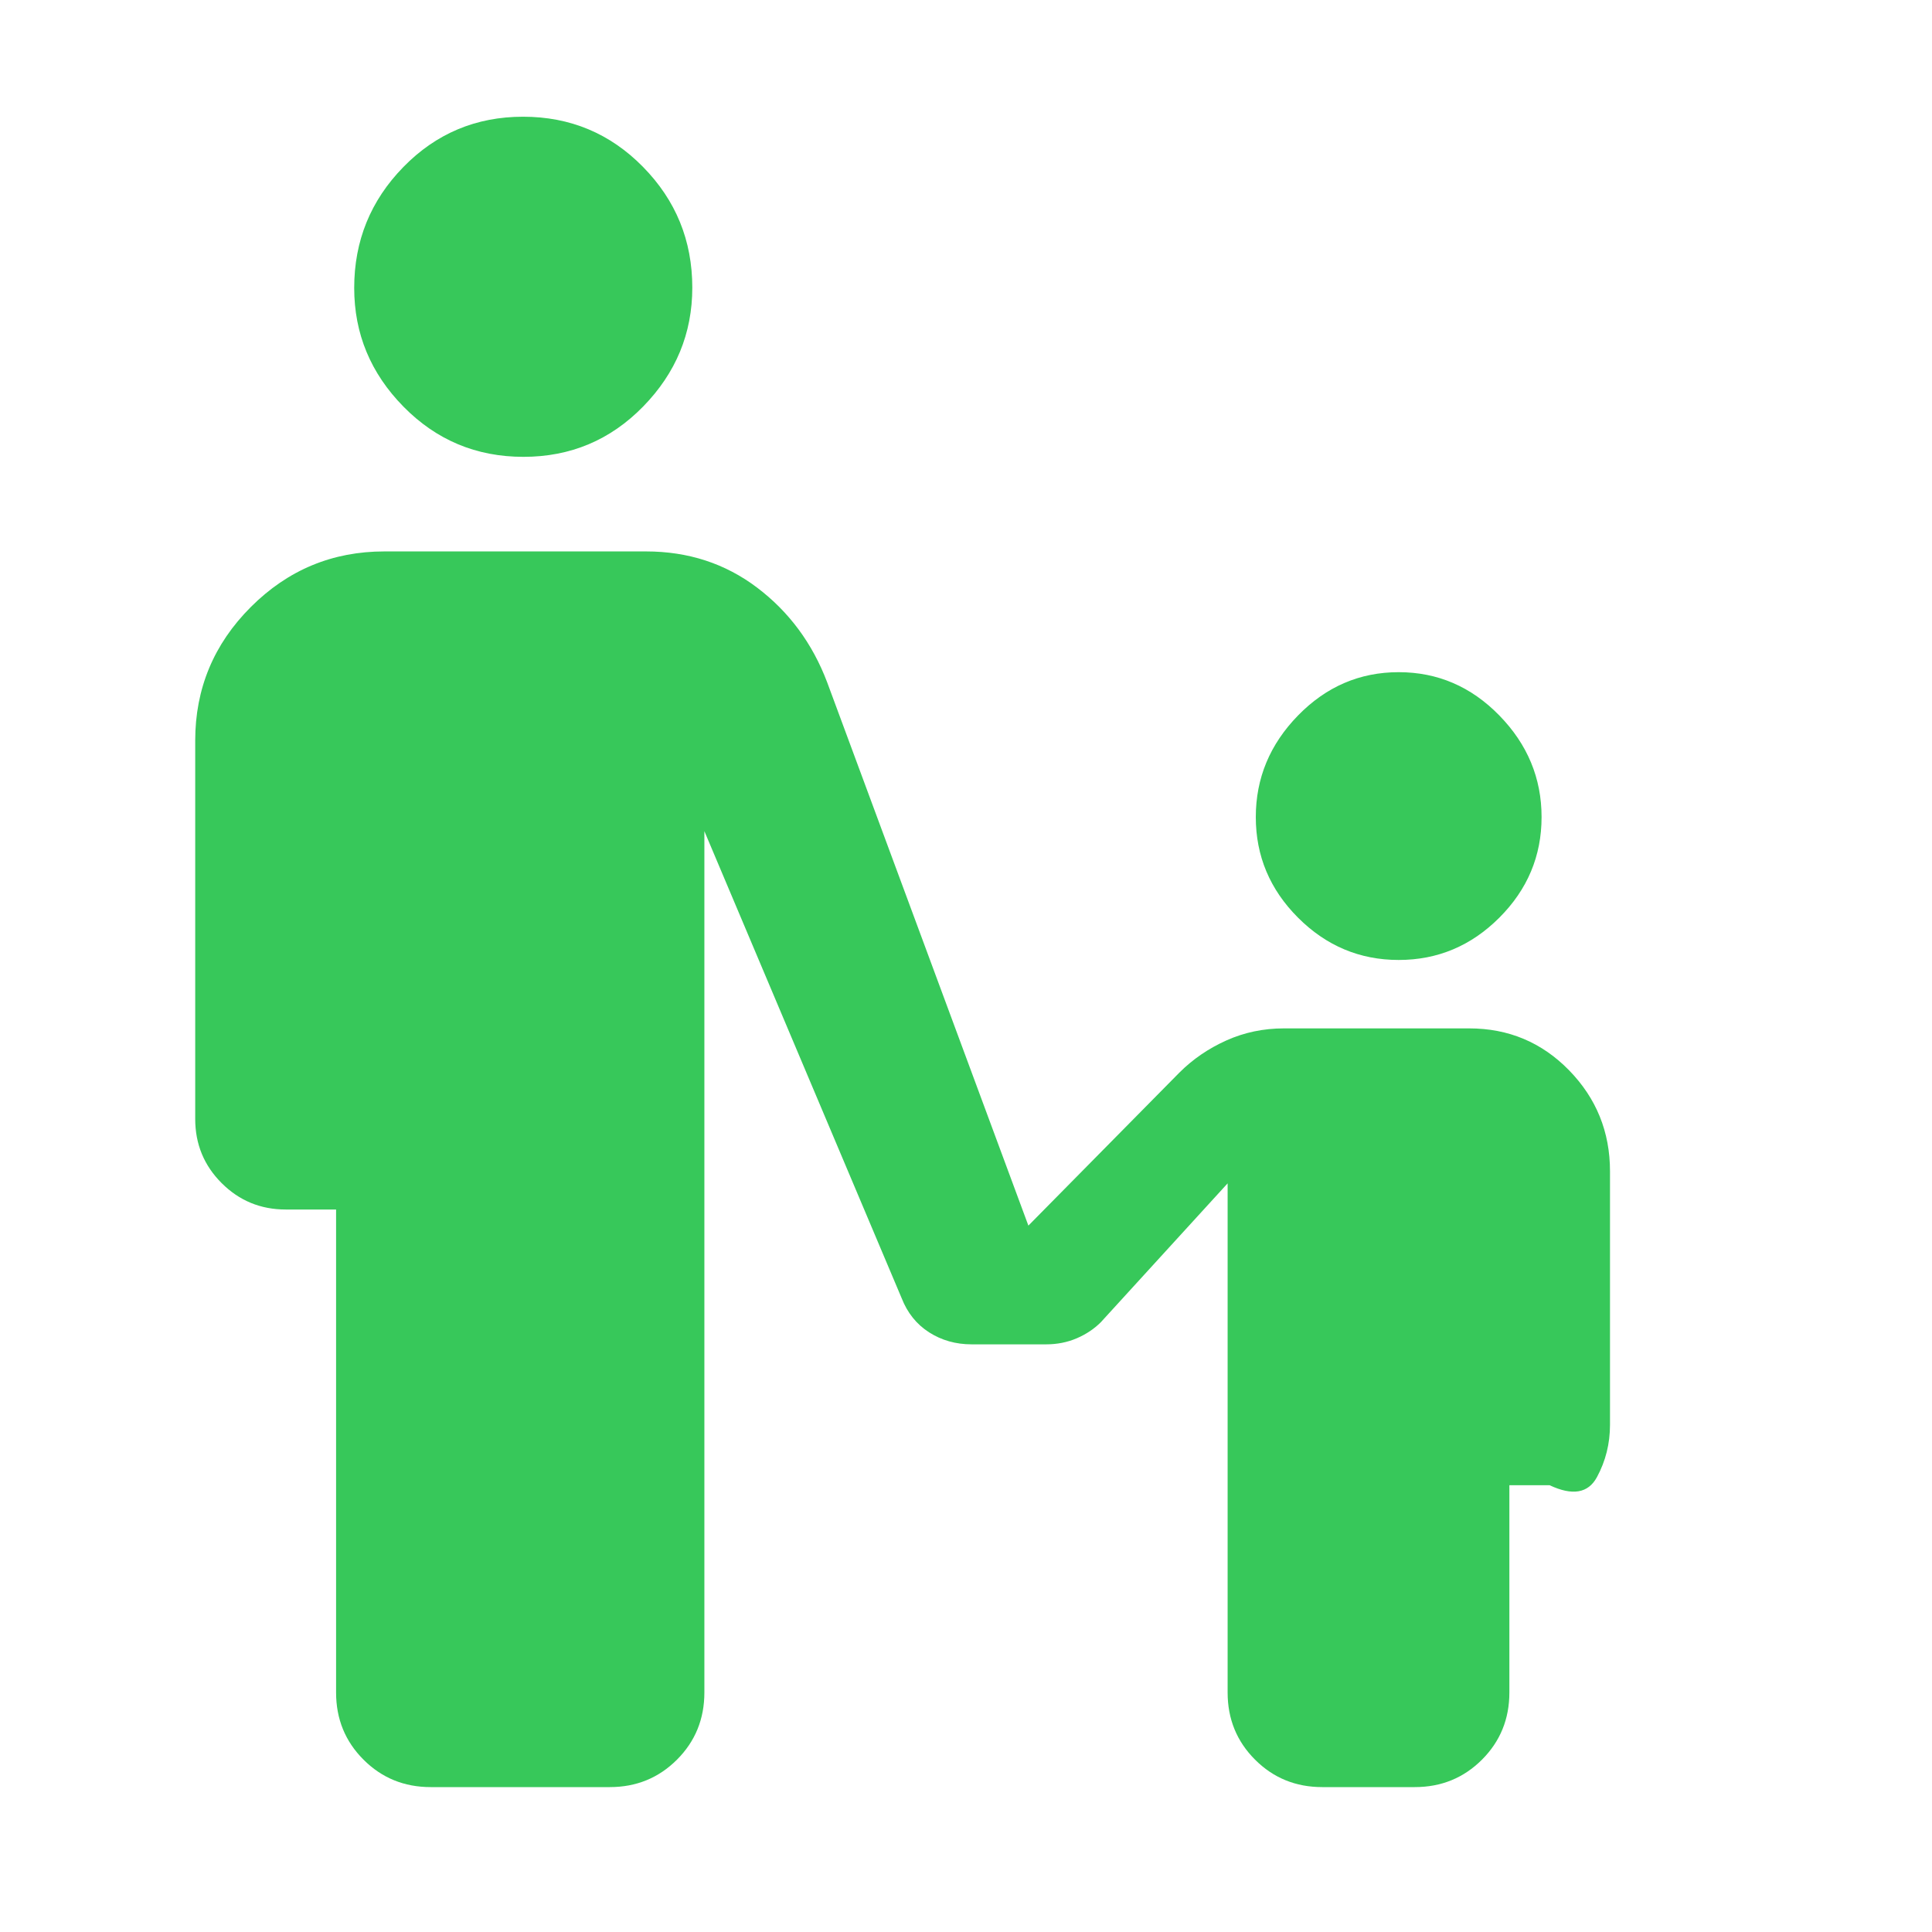 <svg xmlns="http://www.w3.org/2000/svg" height="48" viewBox="0 -960 960 960" width="48"><path fill="rgb(55, 200, 90)" d="M260.08-733q-35.08 0-59.58-24.92t-24.5-59Q176-852 200.42-877t59.5-25q35.08 0 59.58 24.92t24.5 60Q344-783 319.58-758t-59.5 25ZM695-483q-29 0-50-21t-21-50q0-29 21-50.5t50-21.5q29 0 50 21.5t21 50.5q0 29-21 50t-50 21ZM167-119v-240h-25q-18.75 0-31.87-13.13Q97-385.25 97-404v-188q0-38.75 27.63-66.38Q152.25-686 191-686h130q31.45 0 55.22 18Q400-650 411-621l100 270 75-76q10-10 23.36-16 13.35-6 28.64-6h92q29.33 0 49.67 20.83Q800-407.33 800-378v126q0 14-6.5 26t-23.5 4h-20v103q0 19.75-13.62 33.37Q722.75-72 703-72h-46q-19.75 0-33.37-13.63Q610-99.25 610-119v-253l-63 69q-5 5-12 8t-15.23 3h-36.94q-11.83 0-21.17-5.97-9.34-5.98-13.66-17.03l-98-232v428q0 19.75-13.62 33.37Q322.75-72 303-72h-89q-19.75 0-33.37-13.63Q167-99.25 167-119Z"/></svg>
